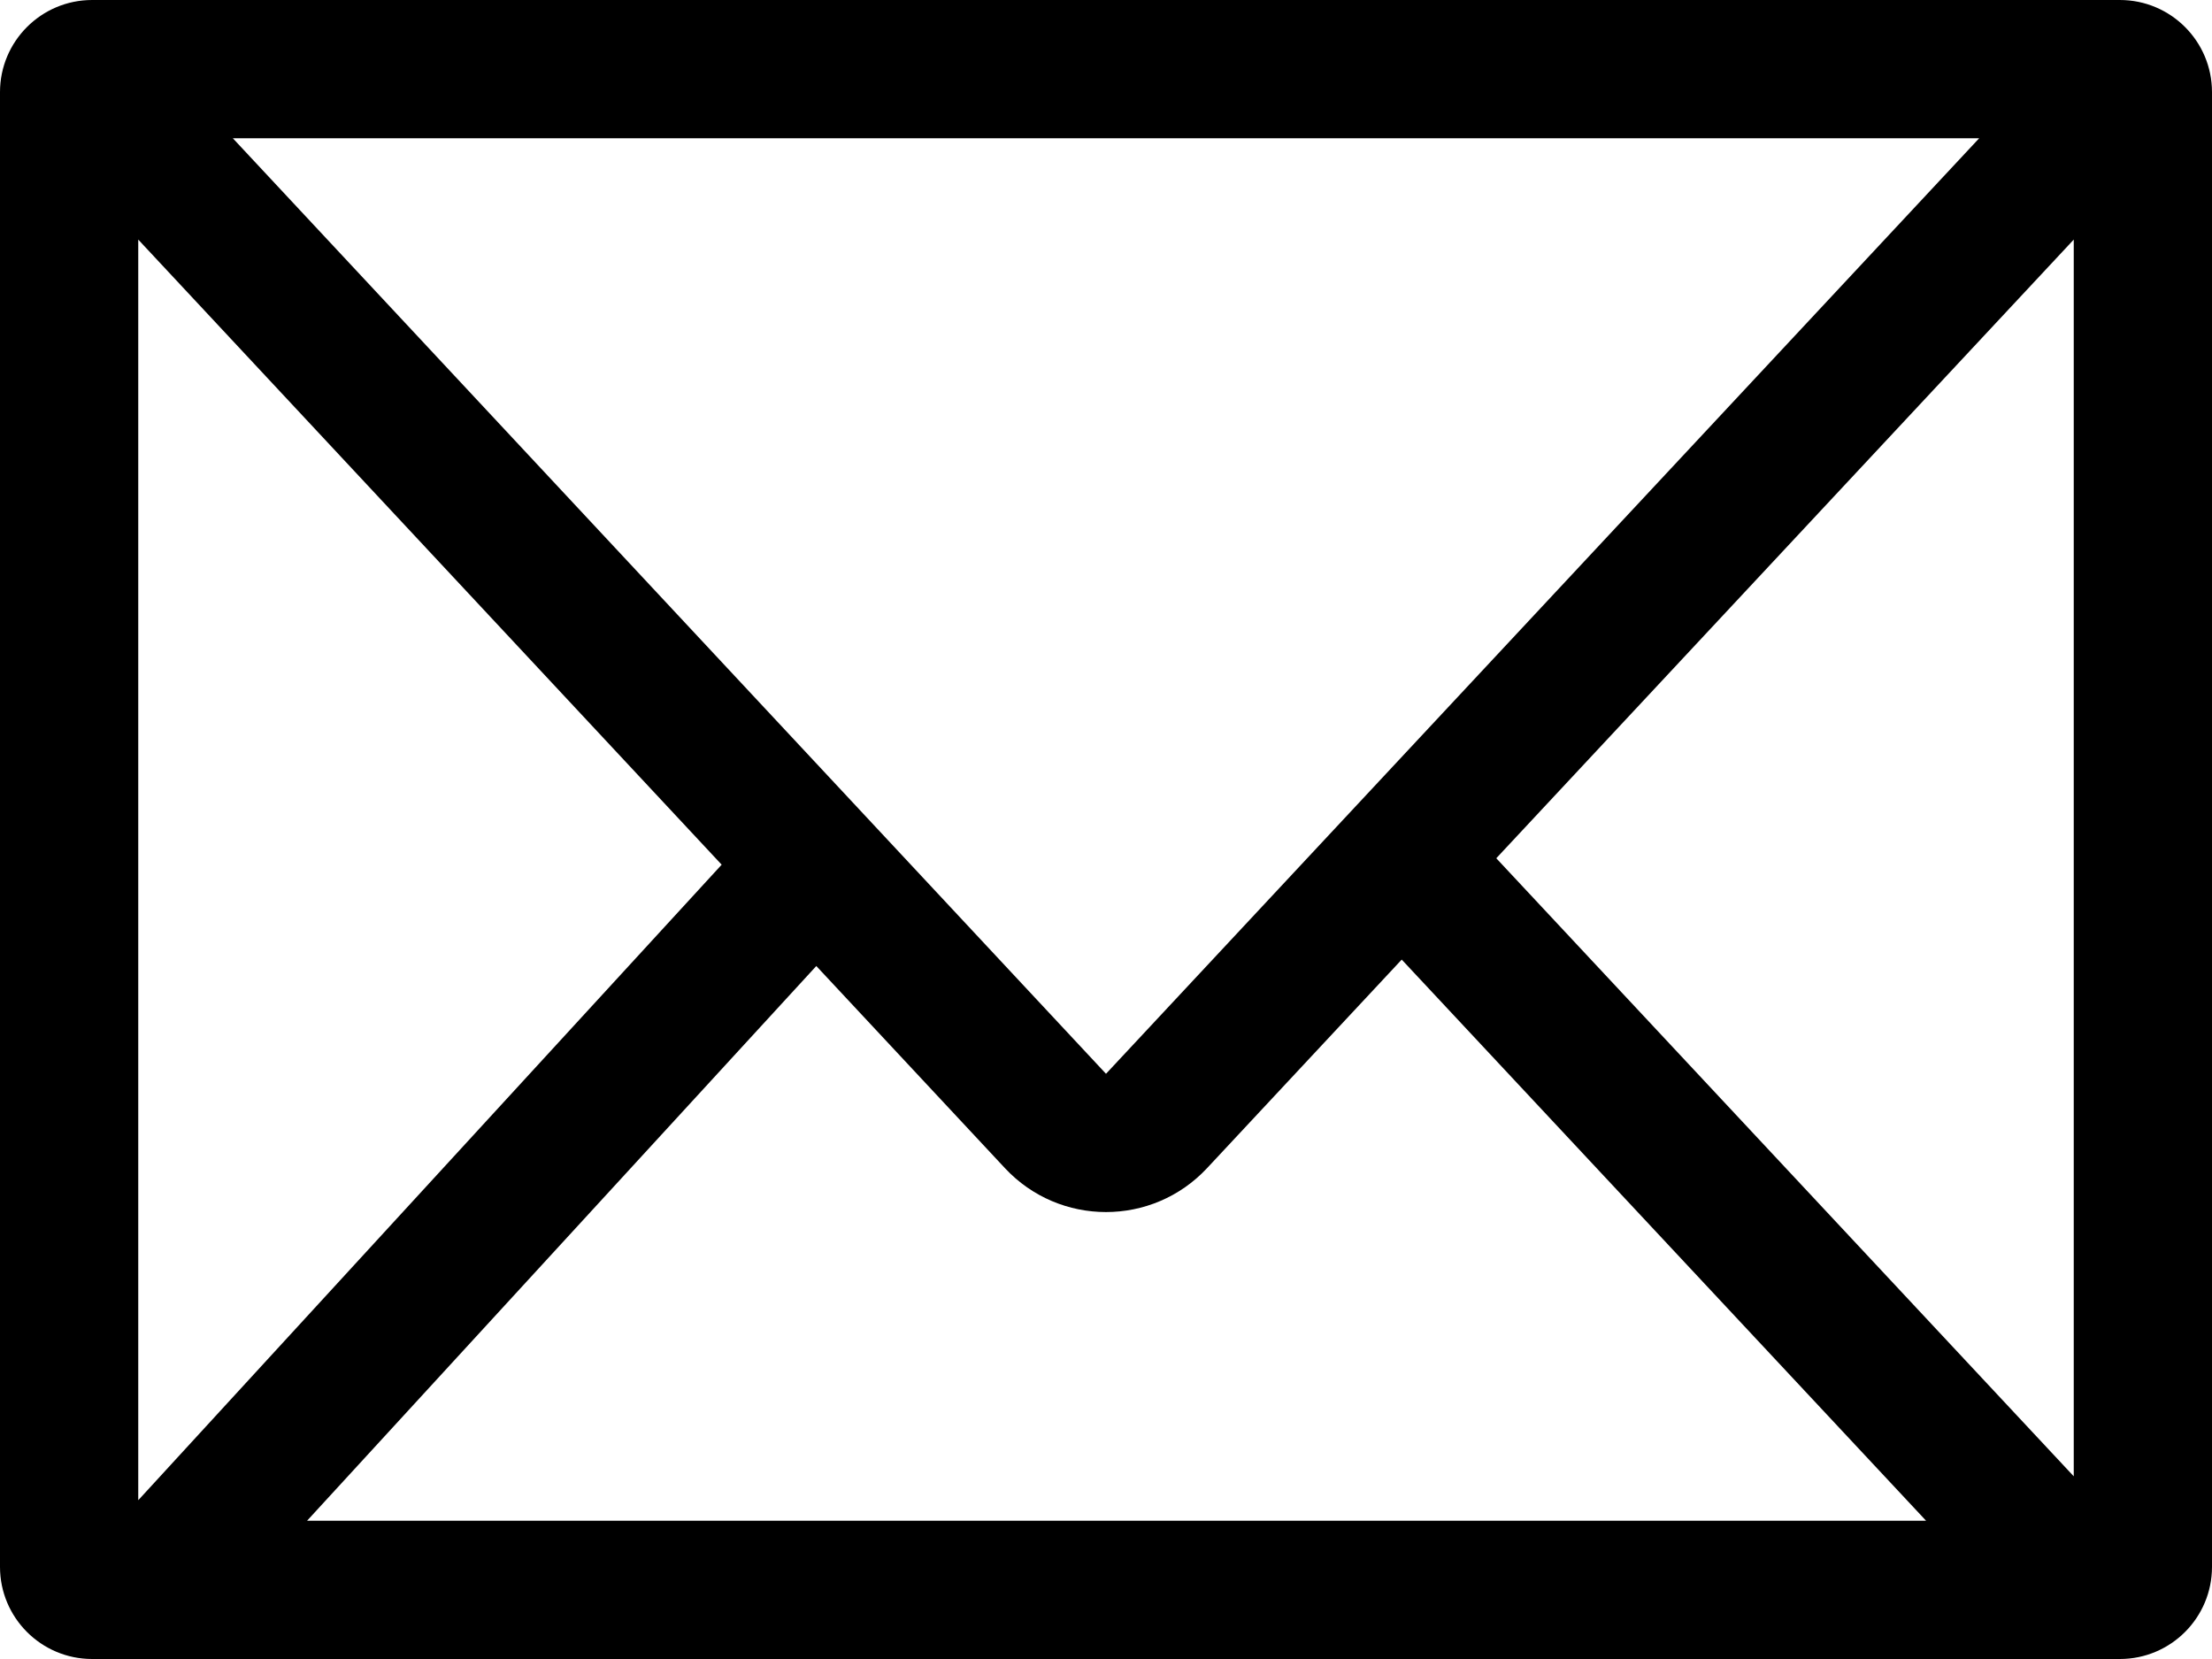 <svg width="32" height="24" viewBox="0 0 32 24" xmlns="http://www.w3.org/2000/svg">
<path fill-rule="evenodd" clip-rule="evenodd" d="M1.333 0C0.597 0 0 0.597 0 1.333V22.667C0 23.403 0.597 24 1.333 24H30.667C31.403 24 32 23.403 32 22.667V1.333C32 0.597 31.403 0 30.667 0H1.333ZM2 21.703V3.466L10.44 12.509L2 21.703ZM4.442 22H27.864L20.278 13.882L17.462 16.899C16.671 17.746 15.329 17.746 14.538 16.899L11.809 13.975L4.442 22ZM21.646 12.416L30 21.357V3.466L21.646 12.416ZM3.368 2H28.632L16 15.534L3.368 2Z"/>
</svg>
